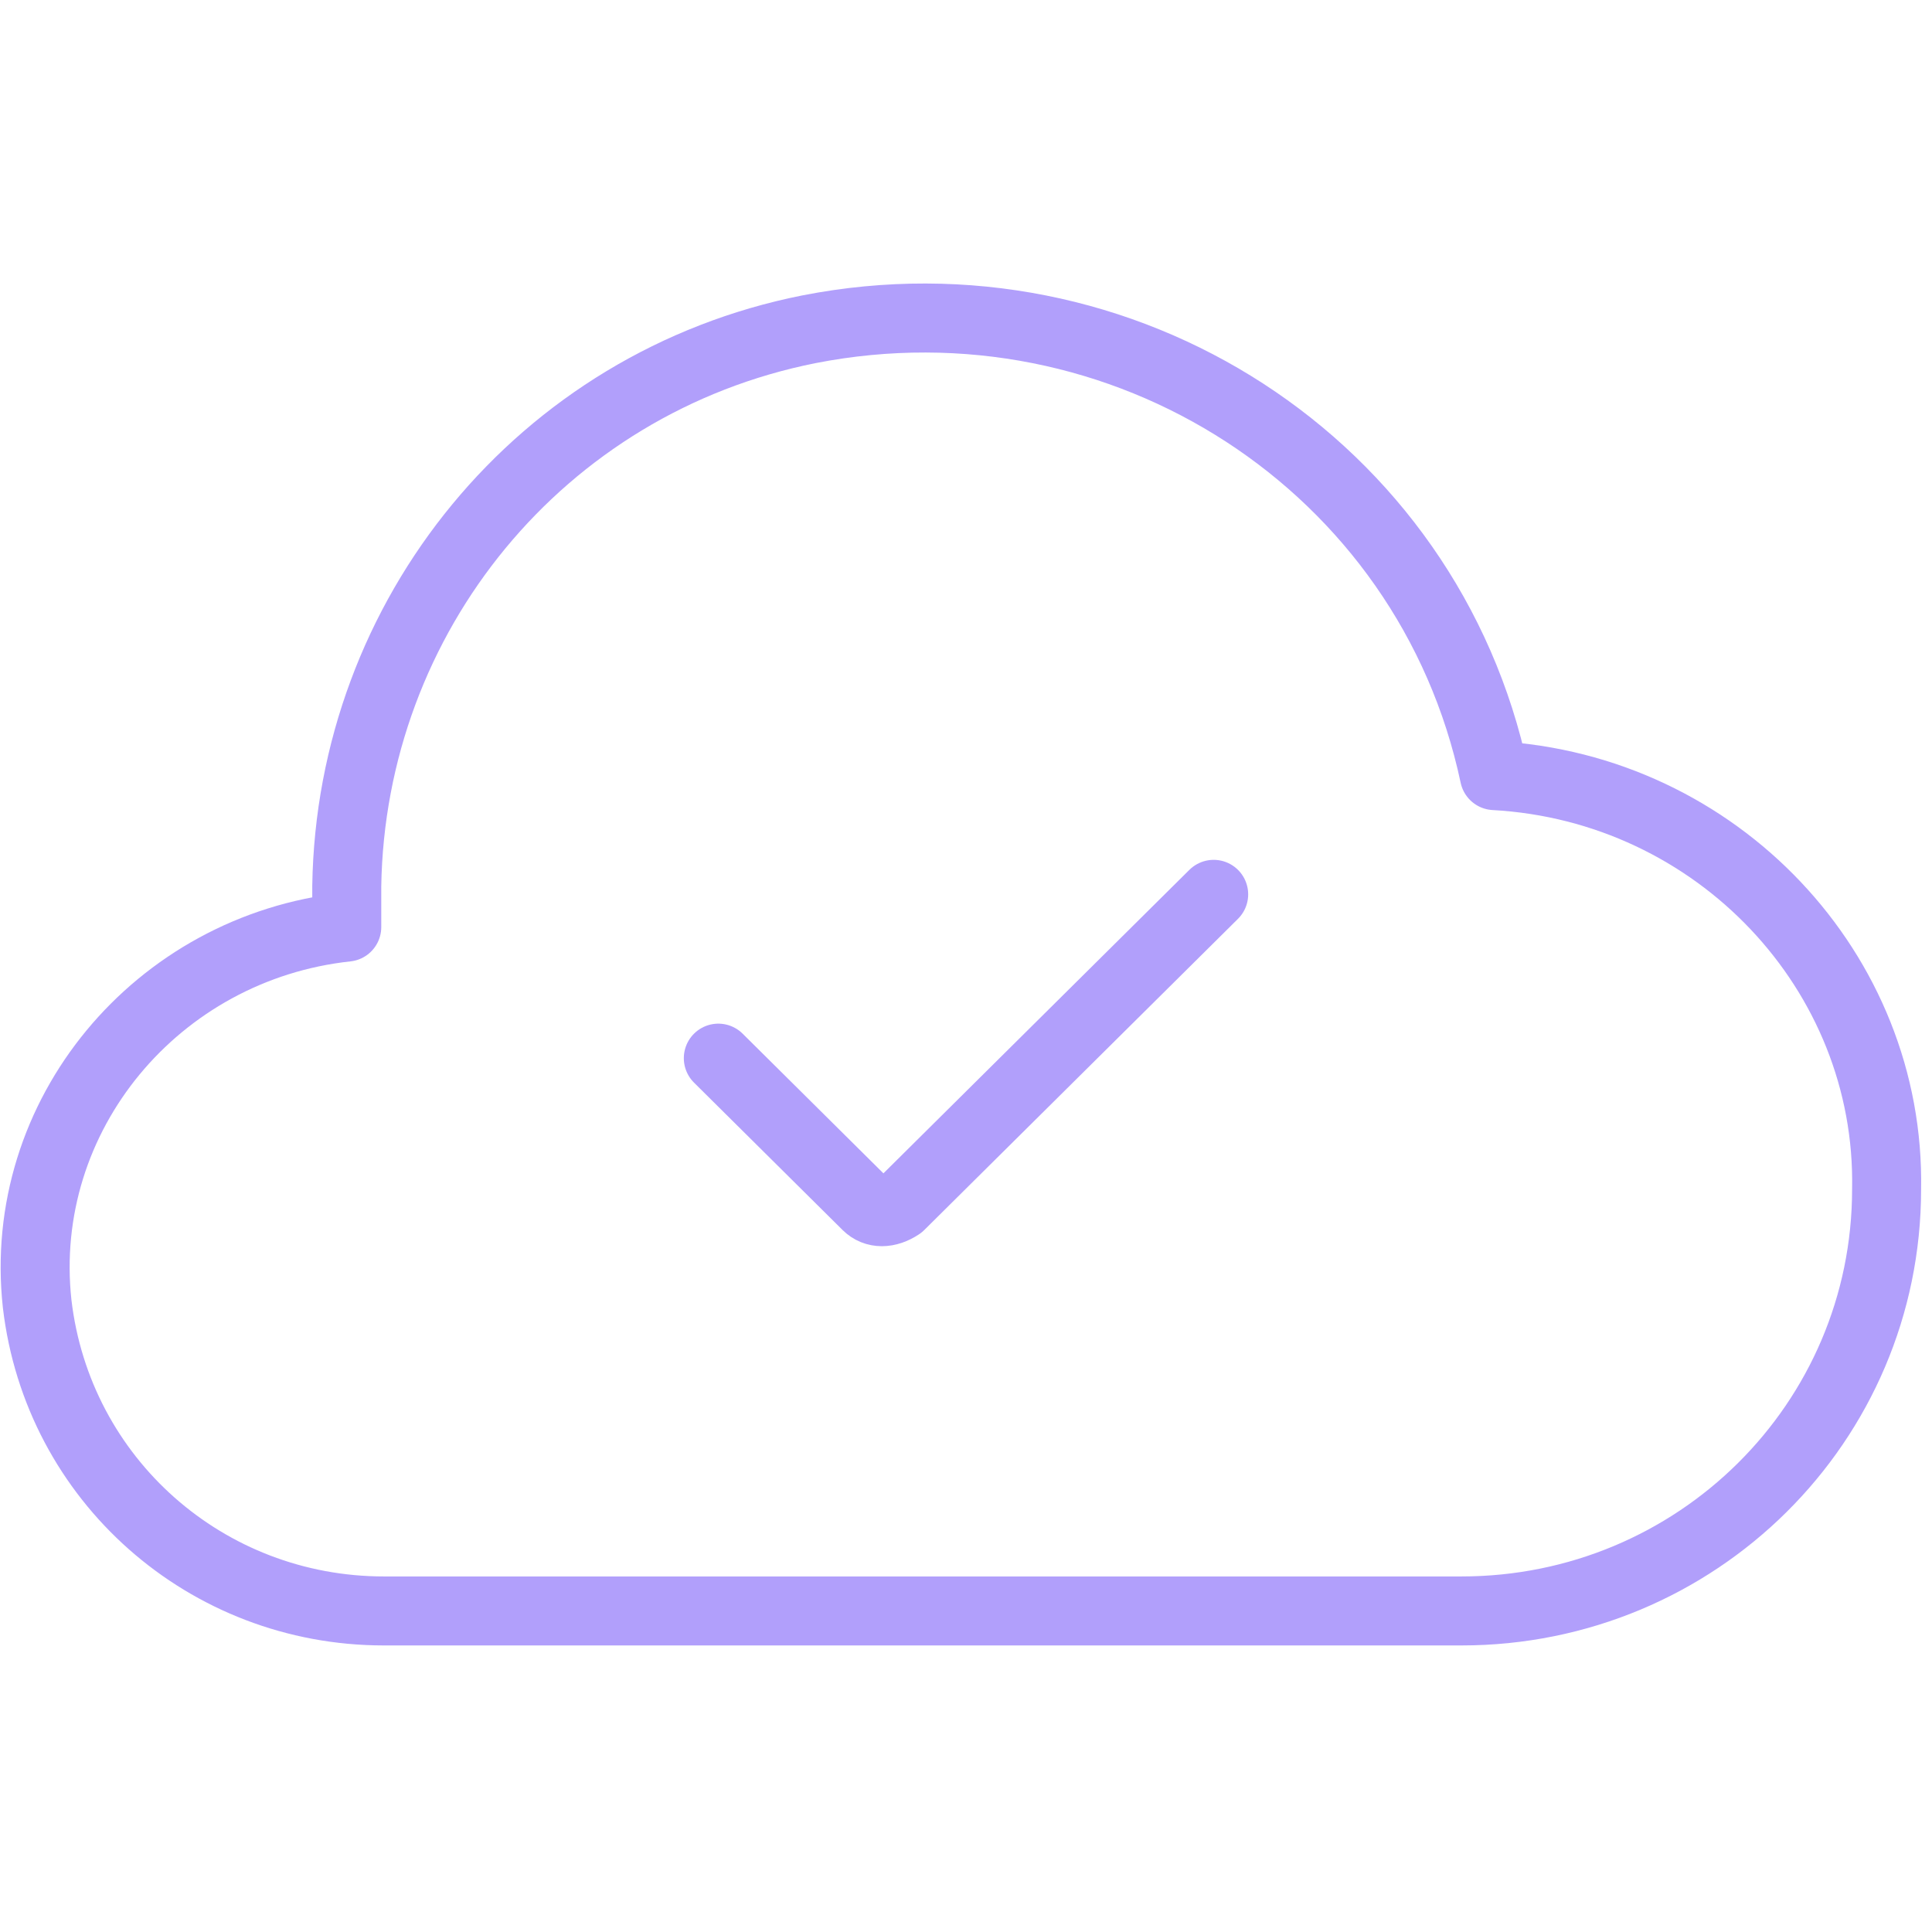 <svg width="56" height="56" viewBox="0 0 56 56" fill="none" xmlns="http://www.w3.org/2000/svg">
<path d="M43.316 22.481C41.402 13.46 32.547 7.763 23.453 9.543C15.675 11.086 10.171 17.852 10.051 25.686C10.051 26.041 10.051 26.398 10.051 26.872C4.547 27.466 0.479 32.332 1.077 37.792C1.675 42.896 5.983 46.694 11.128 46.694H42.359C49.179 46.694 54.684 41.234 54.684 34.469C54.803 28.178 49.778 22.837 43.316 22.481Z" stroke="#B19FFB" stroke-width="2" stroke-linecap="round" stroke-linejoin="round"/>
<path d="M20.821 30.671L25.128 34.944C25.368 35.181 25.727 35.181 26.085 34.944L35.179 25.923" stroke="#B19FFB" stroke-width="2" stroke-linecap="round" stroke-linejoin="round"/>
</svg>
